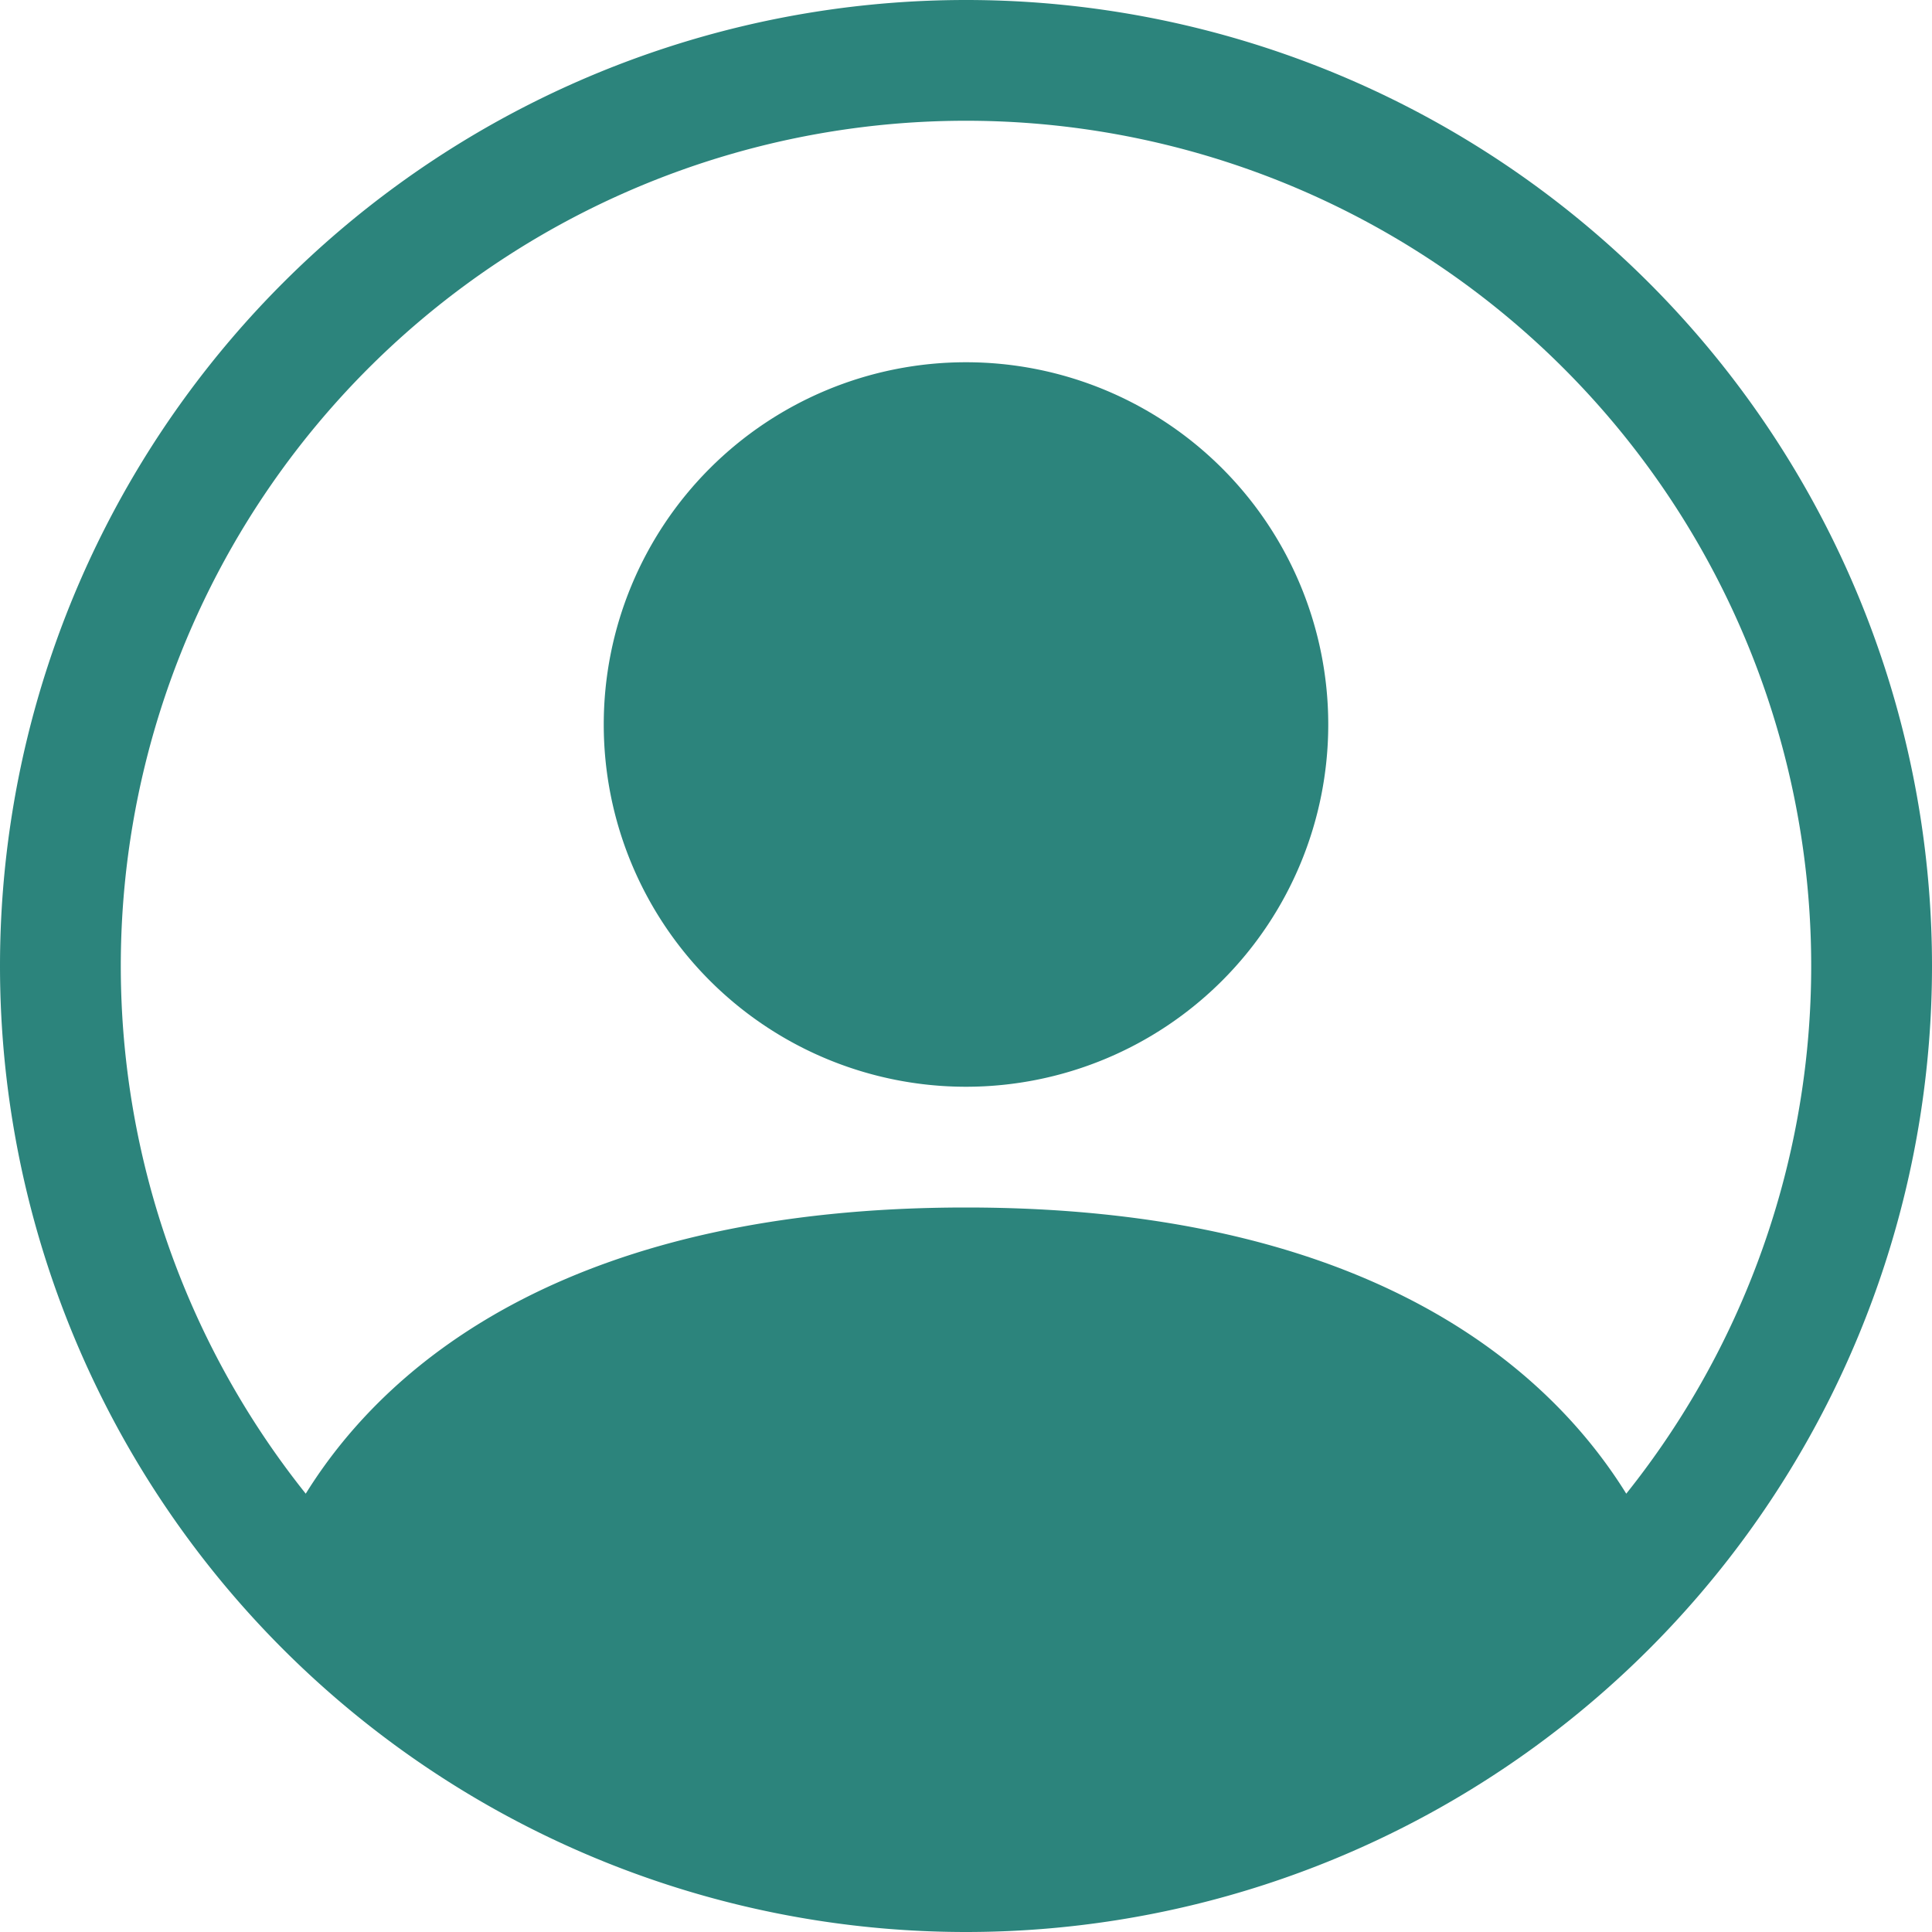 <?xml version="1.0" encoding="utf-8"?>
<svg width="16" height="16" fill="currentColor" class="bi bi-person-circle" viewBox="0 0 16 16" xmlns="http://www.w3.org/2000/svg">
  <path d="M11 6a3 3 0 1 1-6 0 3 3 0 0 1 6 0z" style="fill: rgb(44, 132, 124);"/>
  <path fill-rule="evenodd" d="M0 8a8 8 0 1 1 16 0A8 8 0 0 1 0 8zm8-7a7 7 0 0 0-5.468 11.37C3.242 11.226 4.805 10 8 10s4.757 1.225 5.468 2.37A7 7 0 0 0 8 1z" style="fill: rgb(44, 132, 124);"/>
</svg>